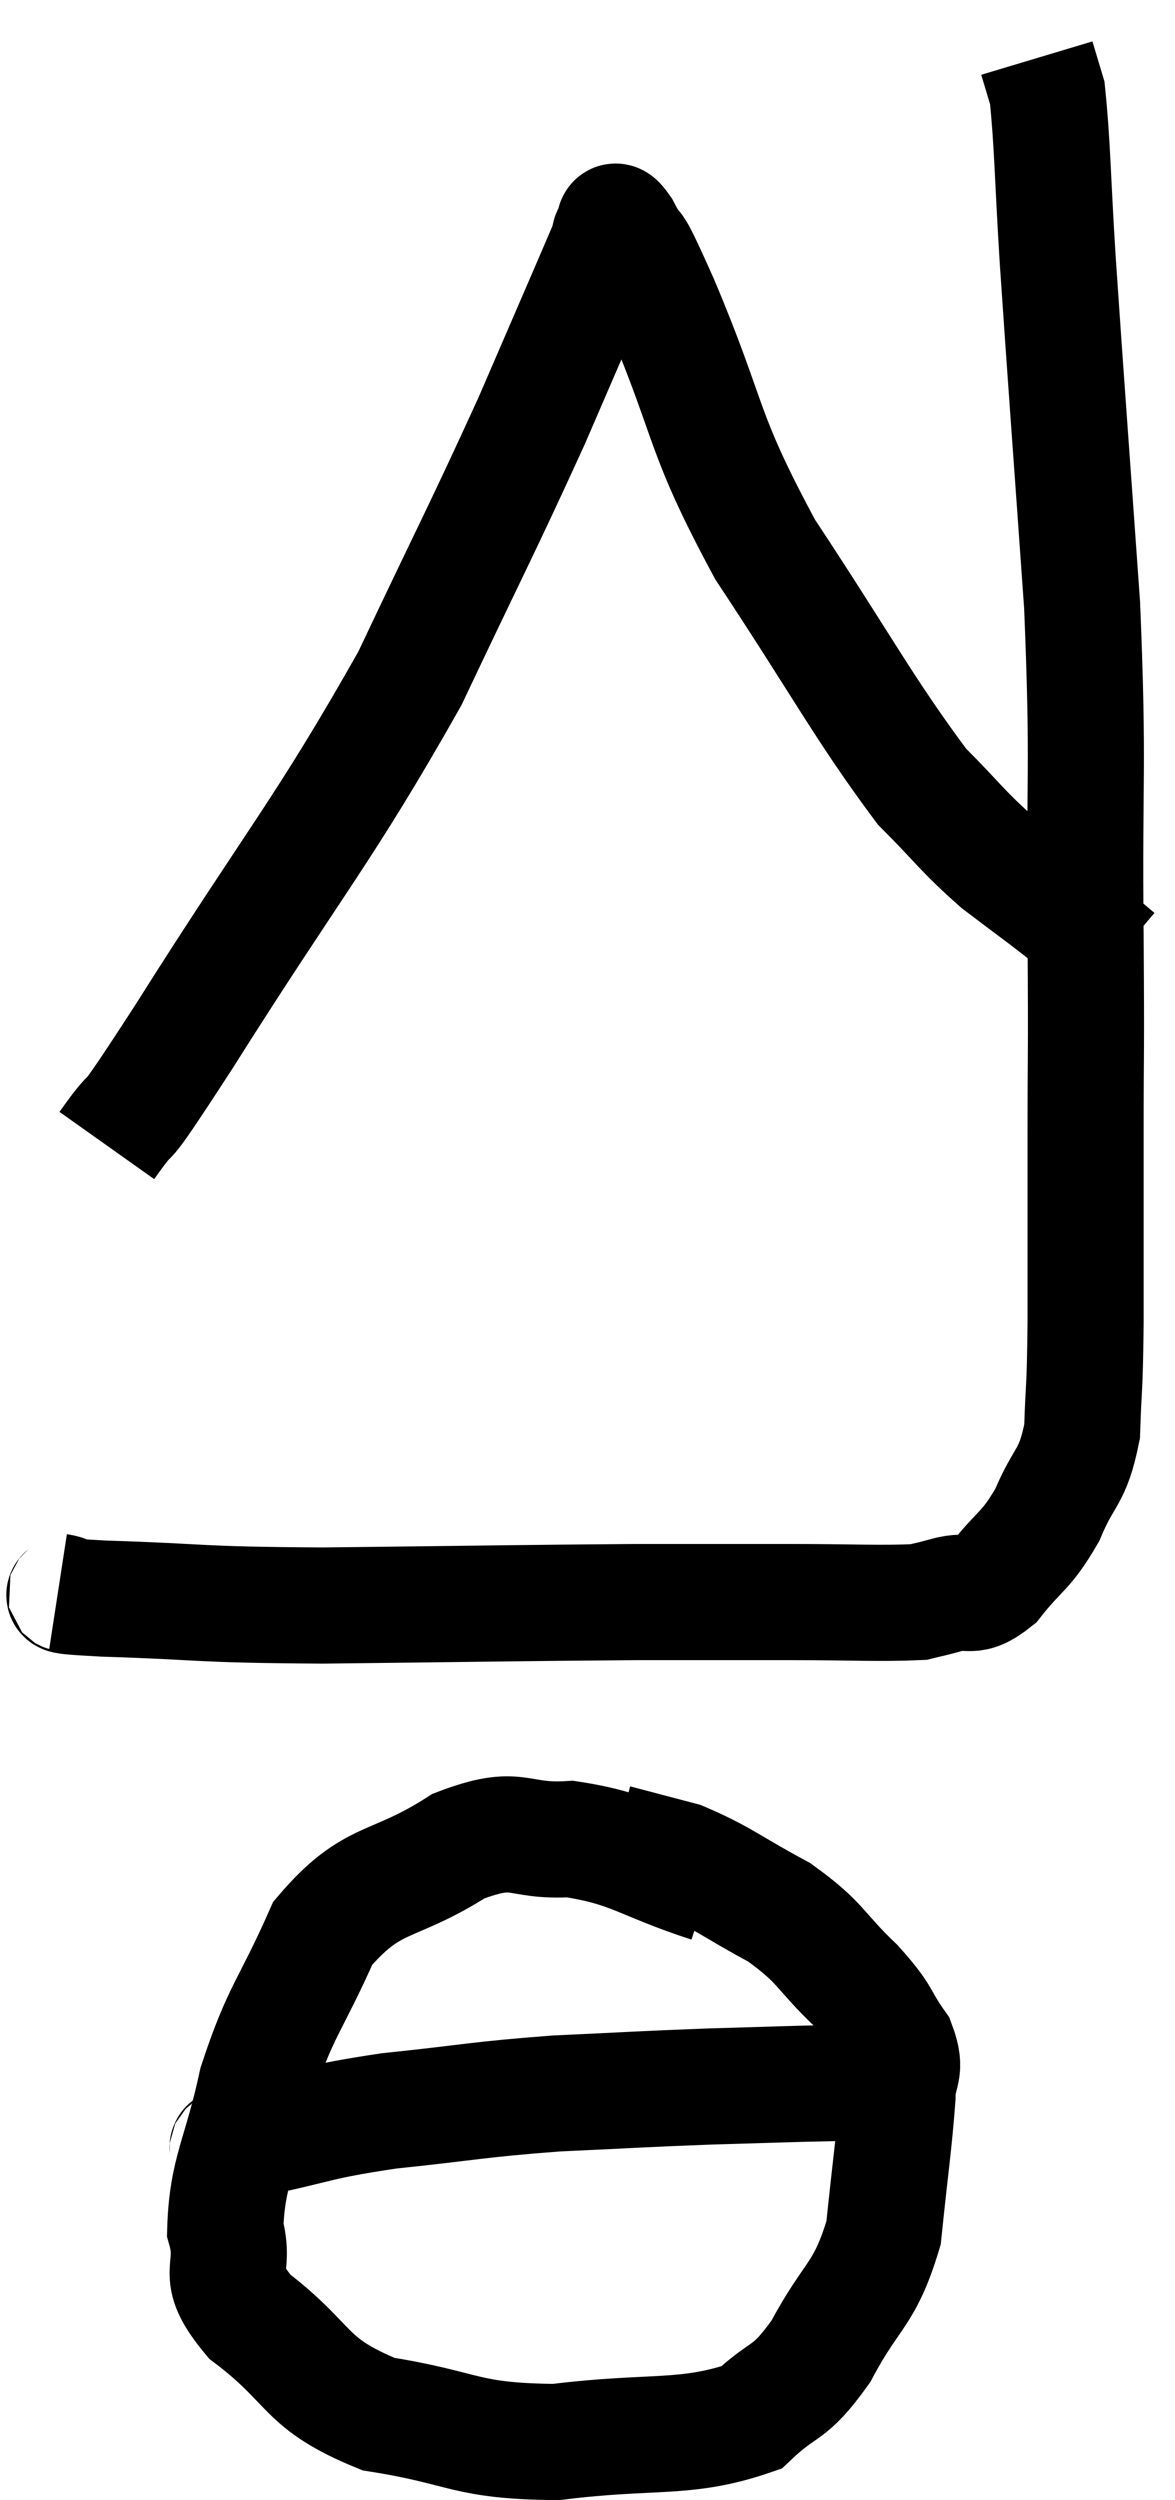 <svg xmlns="http://www.w3.org/2000/svg" viewBox="14.78 2.66 20.24 43.04" width="20.24" height="43.04"><path d="M 15.78 30.06 C 16.17 30.12, 15.42 30.12, 16.56 30.18 C 18.45 30.24, 18.045 30.285, 20.34 30.3 C 23.04 30.27, 23.73 30.255, 25.74 30.24 C 27.06 30.24, 27.165 30.24, 28.38 30.24 C 29.49 30.24, 29.925 30.27, 30.6 30.24 C 30.84 30.18, 30.75 30.21, 31.08 30.12 C 31.5 30, 31.485 30.225, 31.92 29.88 C 32.37 29.31, 32.445 29.385, 32.82 28.74 C 33.12 28.02, 33.255 28.125, 33.42 27.3 C 33.45 26.37, 33.465 26.715, 33.48 25.44 C 33.48 23.82, 33.48 23.865, 33.48 22.2 C 33.48 20.49, 33.495 21.06, 33.48 18.78 C 33.45 15.93, 33.54 15.99, 33.42 13.08 C 33.21 10.11, 33.15 9.345, 33 7.14 C 32.91 5.7, 32.91 5.13, 32.82 4.26 C 32.73 3.96, 32.685 3.81, 32.64 3.66 L 32.64 3.66" fill="none" stroke="black" stroke-width="2"></path><path d="M 16.62 22.38 C 17.28 21.45, 16.635 22.53, 17.94 20.52 C 19.89 17.43, 20.34 16.995, 21.84 14.34 C 22.89 12.12, 23.085 11.775, 23.94 9.9 C 24.6 8.37, 24.915 7.65, 25.26 6.84 C 25.29 6.75, 25.26 6.72, 25.32 6.66 C 25.41 6.63, 25.29 6.3, 25.5 6.6 C 25.83 7.23, 25.545 6.48, 26.16 7.86 C 27.06 9.99, 26.835 10.035, 27.96 12.12 C 29.31 14.16, 29.655 14.85, 30.66 16.2 C 31.32 16.86, 31.335 16.95, 31.98 17.52 C 32.61 18, 32.73 18.075, 33.24 18.48 C 33.63 18.81, 33.825 18.975, 34.02 19.14 L 34.02 19.14" fill="none" stroke="black" stroke-width="2"></path><path d="M 27 35.1 C 25.8 34.71, 25.68 34.485, 24.6 34.32 C 23.64 34.38, 23.745 34.035, 22.68 34.44 C 21.51 35.19, 21.21 34.92, 20.34 35.94 C 19.77 37.23, 19.62 37.245, 19.2 38.52 C 18.93 39.78, 18.69 40.035, 18.66 41.04 C 18.87 41.79, 18.42 41.745, 19.08 42.54 C 20.19 43.38, 19.98 43.68, 21.3 44.22 C 22.83 44.46, 22.755 44.685, 24.36 44.7 C 26.04 44.49, 26.58 44.67, 27.72 44.28 C 28.32 43.71, 28.35 43.935, 28.92 43.14 C 29.46 42.12, 29.67 42.195, 30 41.1 C 30.12 39.93, 30.18 39.57, 30.24 38.76 C 30.24 38.31, 30.42 38.34, 30.24 37.86 C 29.88 37.35, 30.03 37.41, 29.52 36.84 C 28.86 36.21, 28.95 36.12, 28.2 35.58 C 27.36 35.13, 27.225 34.98, 26.52 34.68 C 25.95 34.53, 25.665 34.455, 25.38 34.38 L 25.38 34.38" fill="none" stroke="black" stroke-width="2"></path><path d="M 18.6 39.72 C 18.87 39.6, 18.42 39.66, 19.14 39.48 C 20.31 39.24, 20.175 39.195, 21.48 39 C 22.92 38.85, 22.98 38.805, 24.36 38.7 C 25.68 38.64, 25.8 38.625, 27 38.58 C 28.08 38.55, 28.38 38.535, 29.16 38.52 C 29.64 38.52, 29.715 38.475, 30.12 38.52 C 30.45 38.61, 30.615 38.655, 30.78 38.7 L 30.78 38.7" fill="none" stroke="black" stroke-width="2"></path></svg>